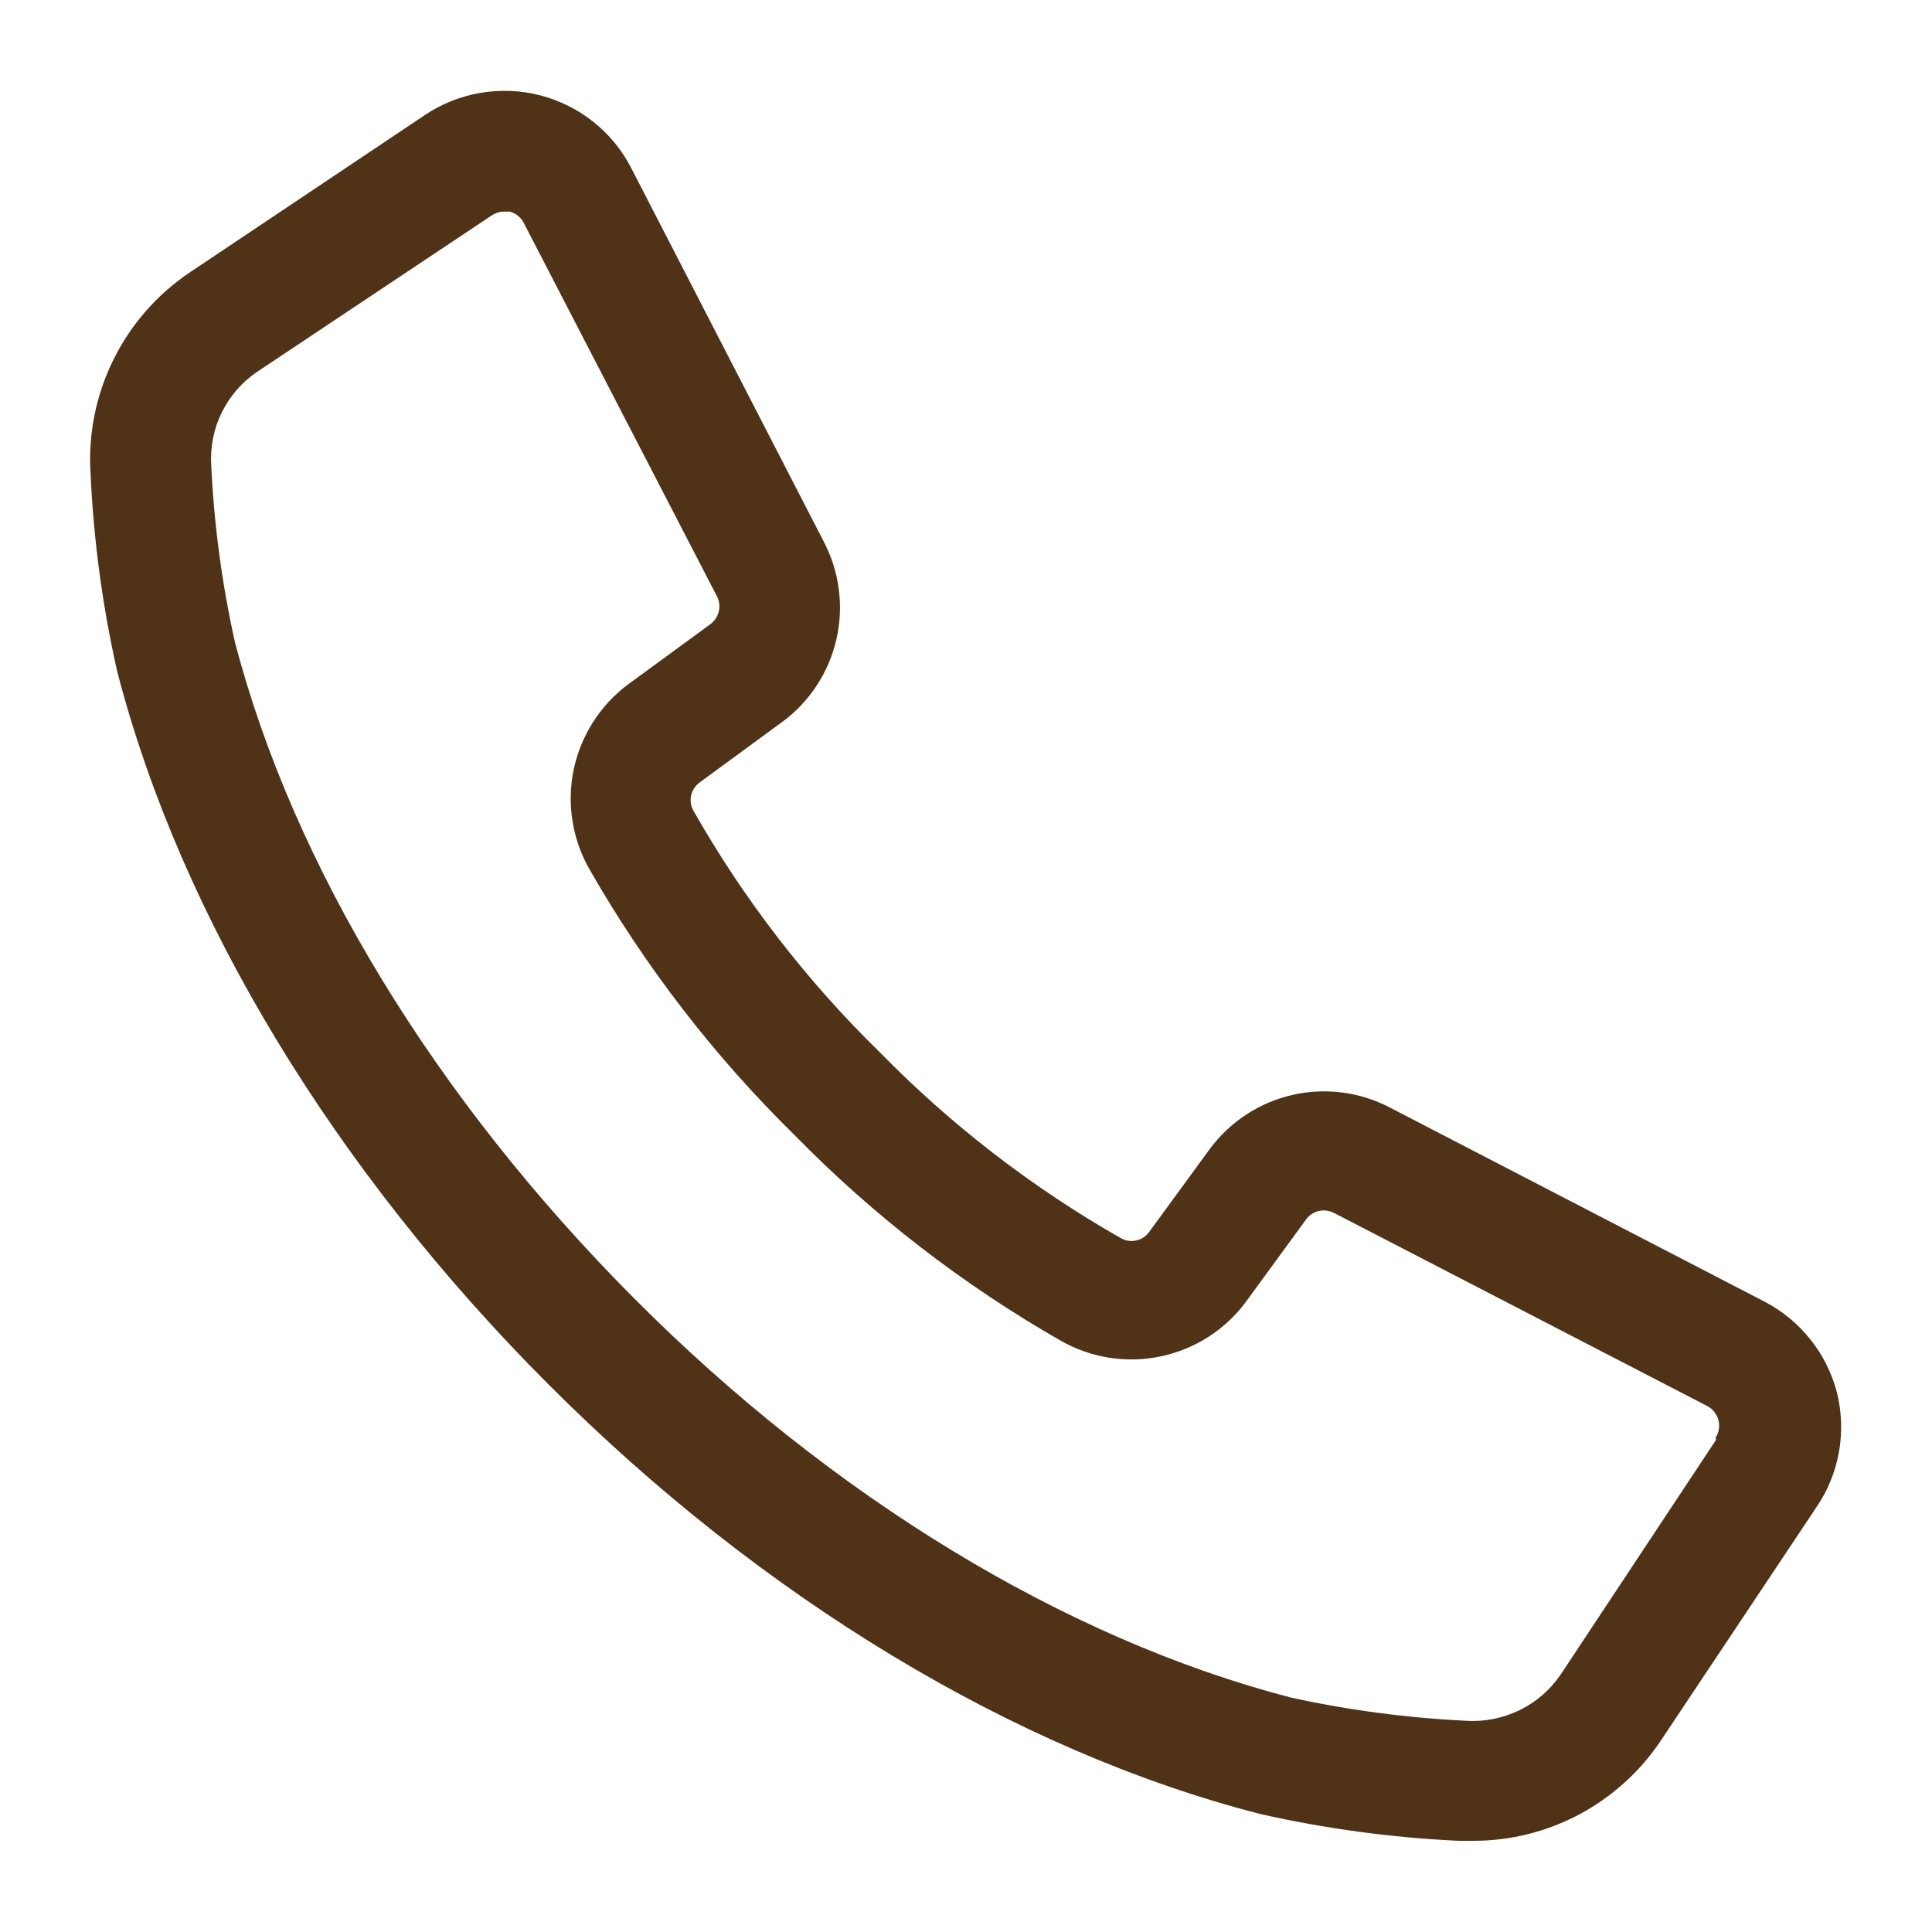 <svg width="15" height="15" viewBox="0 0 15 15" fill="none" xmlns="http://www.w3.org/2000/svg">
<g clip-path="url(#clip0_1143_220)">
<path d="M14.261 10.807C14.221 10.657 14.151 10.517 14.053 10.396C13.956 10.275 13.834 10.175 13.696 10.104L10.797 8.602C10.563 8.478 10.292 8.442 10.034 8.501C9.776 8.56 9.548 8.71 9.391 8.923L8.922 9.565C8.898 9.598 8.863 9.622 8.822 9.631C8.782 9.64 8.74 9.634 8.704 9.614C8.015 9.222 7.384 8.735 6.829 8.168C6.262 7.614 5.775 6.983 5.383 6.293C5.363 6.257 5.357 6.215 5.366 6.175C5.375 6.135 5.399 6.099 5.432 6.075L6.072 5.606C6.285 5.45 6.435 5.221 6.494 4.963C6.553 4.705 6.517 4.434 6.393 4.2L4.9 1.303C4.829 1.165 4.729 1.043 4.607 0.946C4.485 0.849 4.344 0.779 4.193 0.74C4.042 0.701 3.885 0.695 3.731 0.721C3.578 0.747 3.431 0.805 3.302 0.891L1.481 2.11C1.225 2.28 1.019 2.514 0.882 2.79C0.745 3.065 0.684 3.371 0.703 3.678C0.727 4.196 0.796 4.711 0.911 5.217C1.406 7.125 2.599 9.087 4.256 10.746C5.913 12.406 7.877 13.594 9.785 14.084C10.291 14.198 10.806 14.268 11.325 14.292H11.442C11.728 14.292 12.009 14.221 12.262 14.087C12.514 13.952 12.73 13.758 12.89 13.521L14.104 11.7C14.192 11.571 14.251 11.424 14.278 11.271C14.305 11.117 14.299 10.959 14.261 10.807ZM13.324 11.178L12.117 13.001C12.037 13.119 11.927 13.215 11.799 13.277C11.67 13.34 11.528 13.369 11.385 13.36C10.926 13.338 10.469 13.278 10.019 13.179C8.271 12.724 6.461 11.625 4.921 10.078C3.381 8.531 2.278 6.729 1.823 4.981C1.723 4.531 1.662 4.074 1.64 3.614C1.631 3.472 1.659 3.33 1.722 3.202C1.785 3.074 1.88 2.965 1.999 2.885L3.82 1.671C3.848 1.653 3.88 1.643 3.914 1.643H3.958C3.981 1.649 4.003 1.66 4.021 1.675C4.04 1.69 4.055 1.709 4.066 1.73L5.566 4.629C5.585 4.665 5.59 4.706 5.581 4.746C5.572 4.785 5.549 4.82 5.517 4.845L4.877 5.313C4.66 5.475 4.51 5.71 4.454 5.975C4.399 6.24 4.443 6.515 4.577 6.75C5.011 7.508 5.547 8.203 6.171 8.815C6.782 9.439 7.477 9.975 8.235 10.409C8.47 10.543 8.746 10.587 9.011 10.531C9.275 10.476 9.511 10.326 9.672 10.109L10.141 9.467C10.165 9.434 10.2 9.411 10.24 9.402C10.279 9.393 10.32 9.399 10.357 9.417L13.256 10.917C13.277 10.928 13.296 10.944 13.31 10.963C13.325 10.982 13.336 11.003 13.342 11.026C13.348 11.05 13.349 11.074 13.345 11.097C13.341 11.121 13.332 11.143 13.319 11.164L13.324 11.178Z" fill="#503217"/>
</g>
<defs>
<clipPath id="clip0_1143_220">
<rect width="15" height="15" fill="white"/>
</clipPath>
</defs>
</svg>
